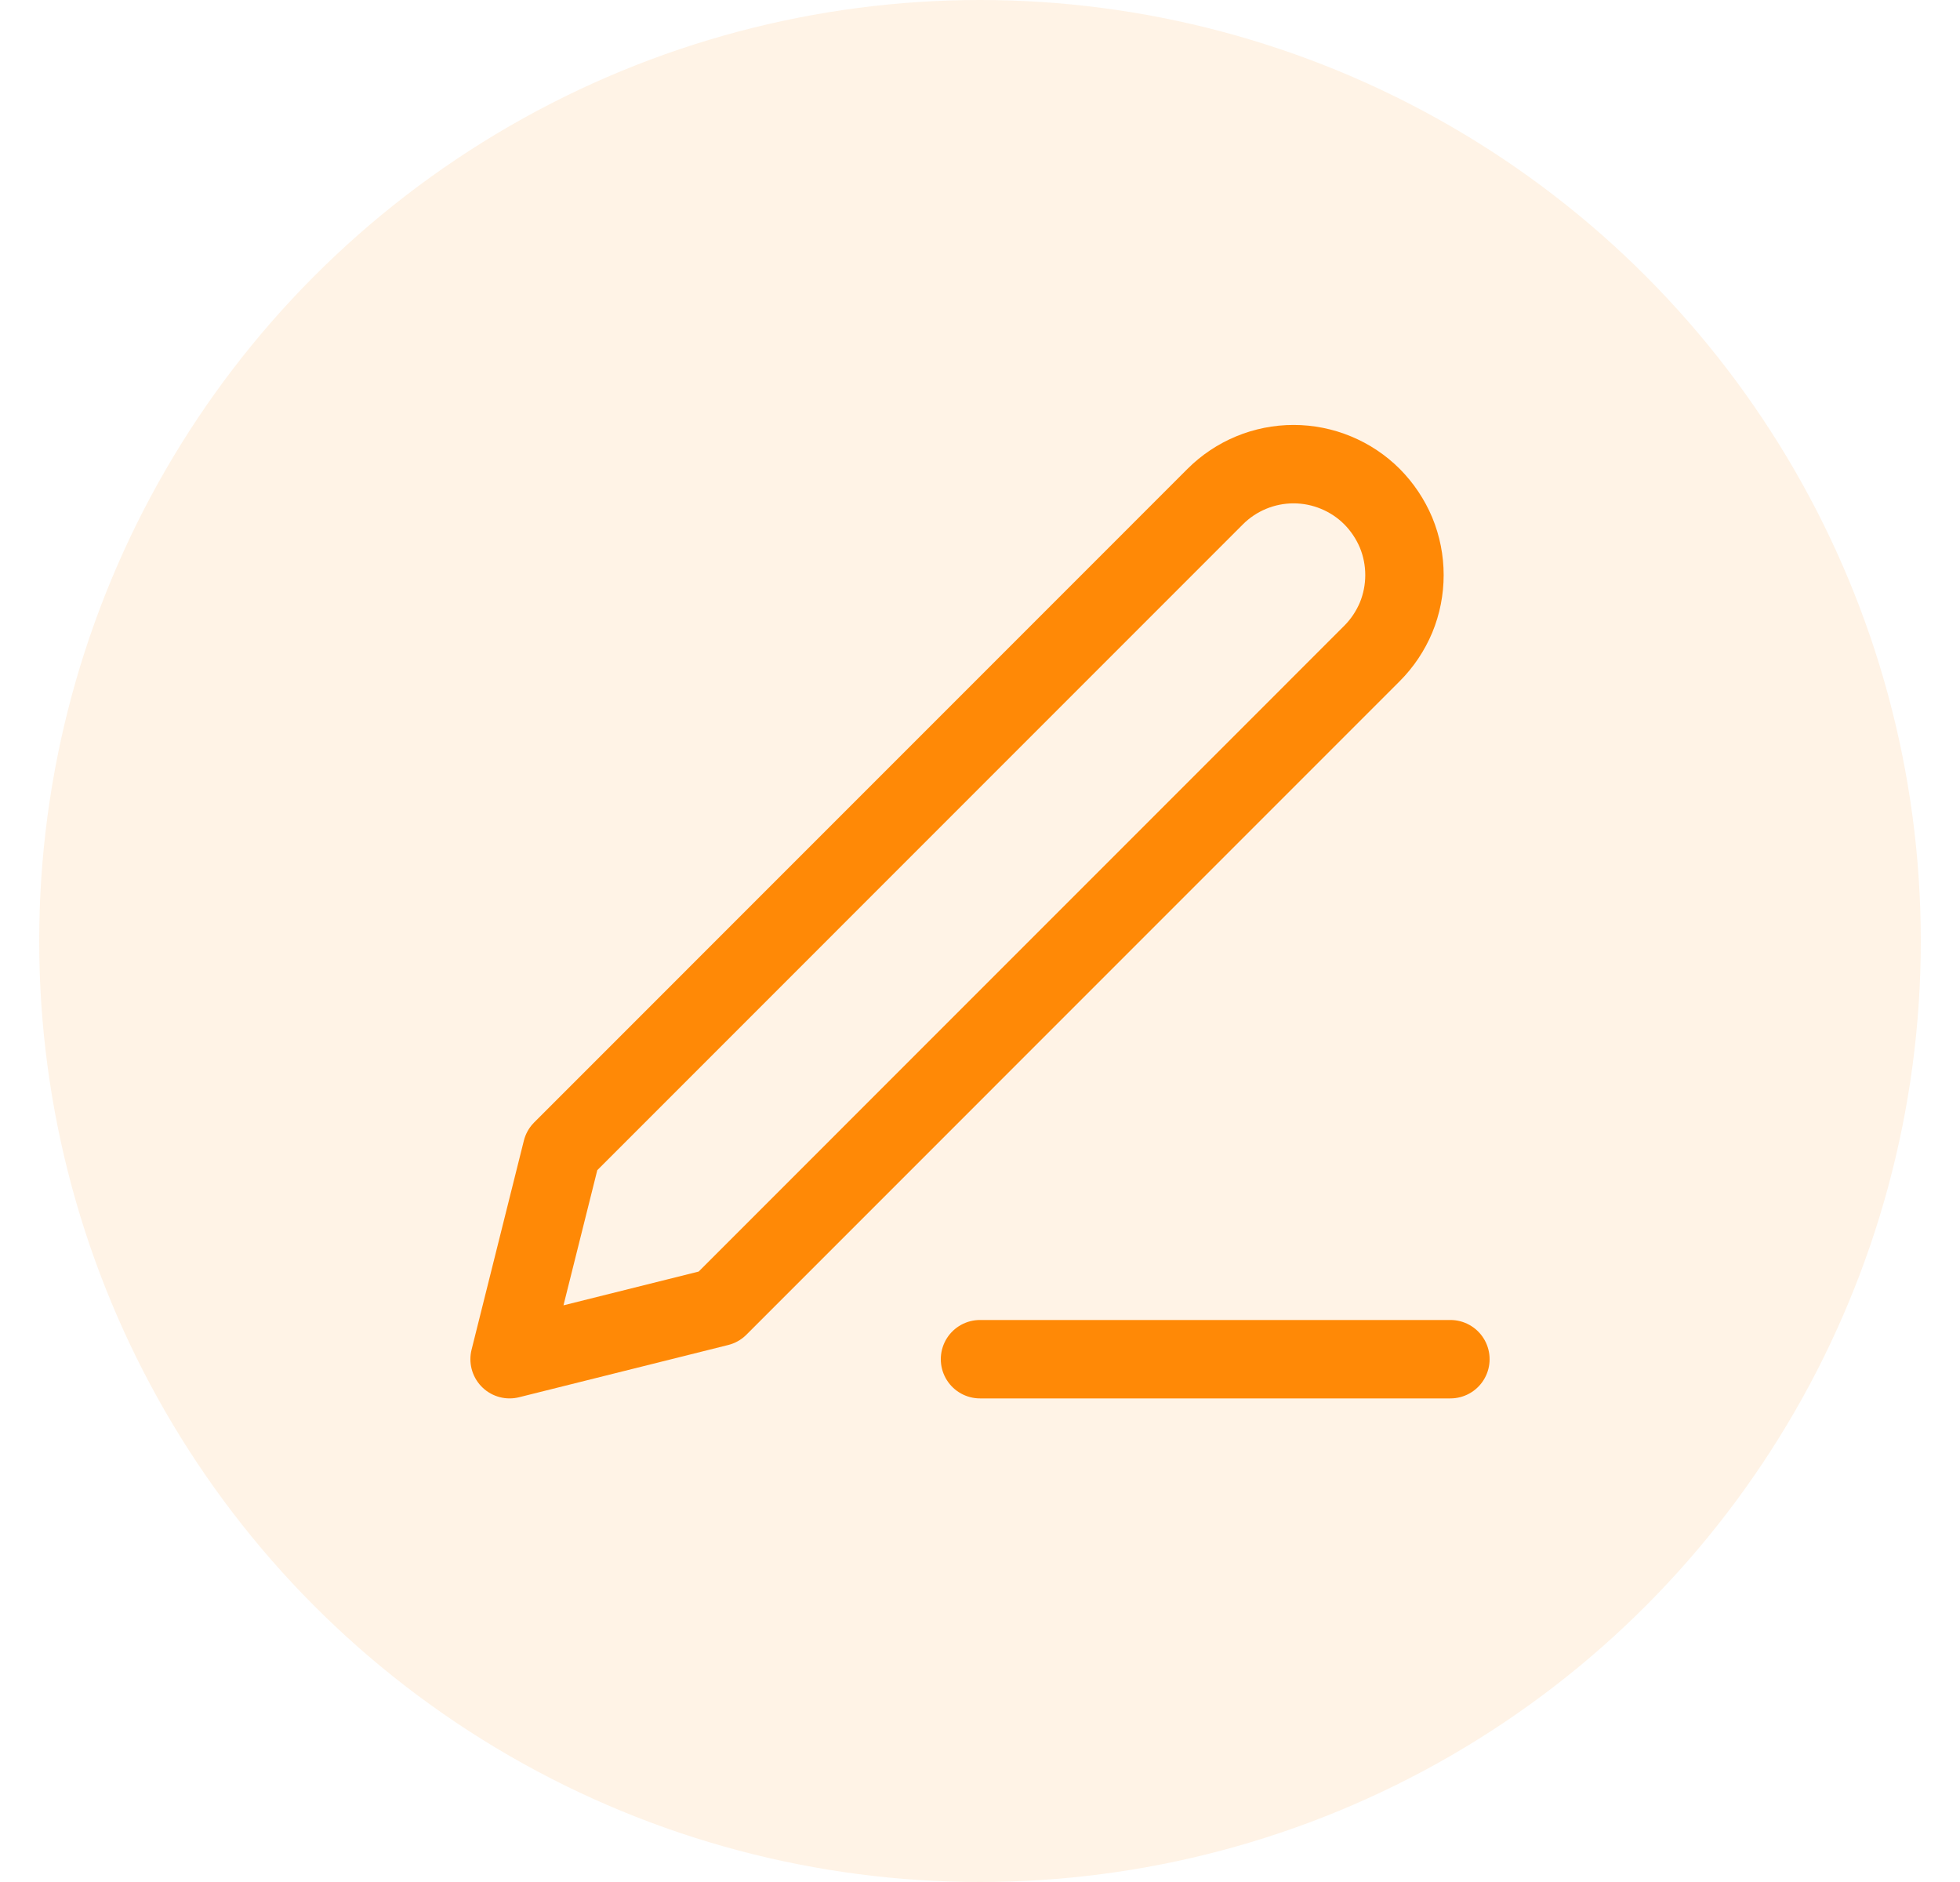 <svg width="25" height="24" viewBox="0 0 25 24" fill="none" xmlns="http://www.w3.org/2000/svg">
<circle cx="12.5" cy="12" r="12" fill="#FF8906" fill-opacity="0.1"/>
<path d="M12.5 17.333H18.5" stroke="#FF8906" stroke-linecap="round" stroke-linejoin="round"/>
<path d="M15.5 6.333C15.765 6.068 16.125 5.919 16.5 5.919C16.686 5.919 16.87 5.956 17.041 6.027C17.213 6.098 17.369 6.202 17.5 6.333C17.631 6.465 17.735 6.621 17.807 6.792C17.878 6.964 17.914 7.148 17.914 7.333C17.914 7.519 17.878 7.703 17.807 7.875C17.735 8.046 17.631 8.202 17.5 8.333L9.167 16.667L6.5 17.333L7.167 14.667L15.5 6.333Z" stroke="#FF8906" stroke-linecap="round" stroke-linejoin="round"/>
</svg>
